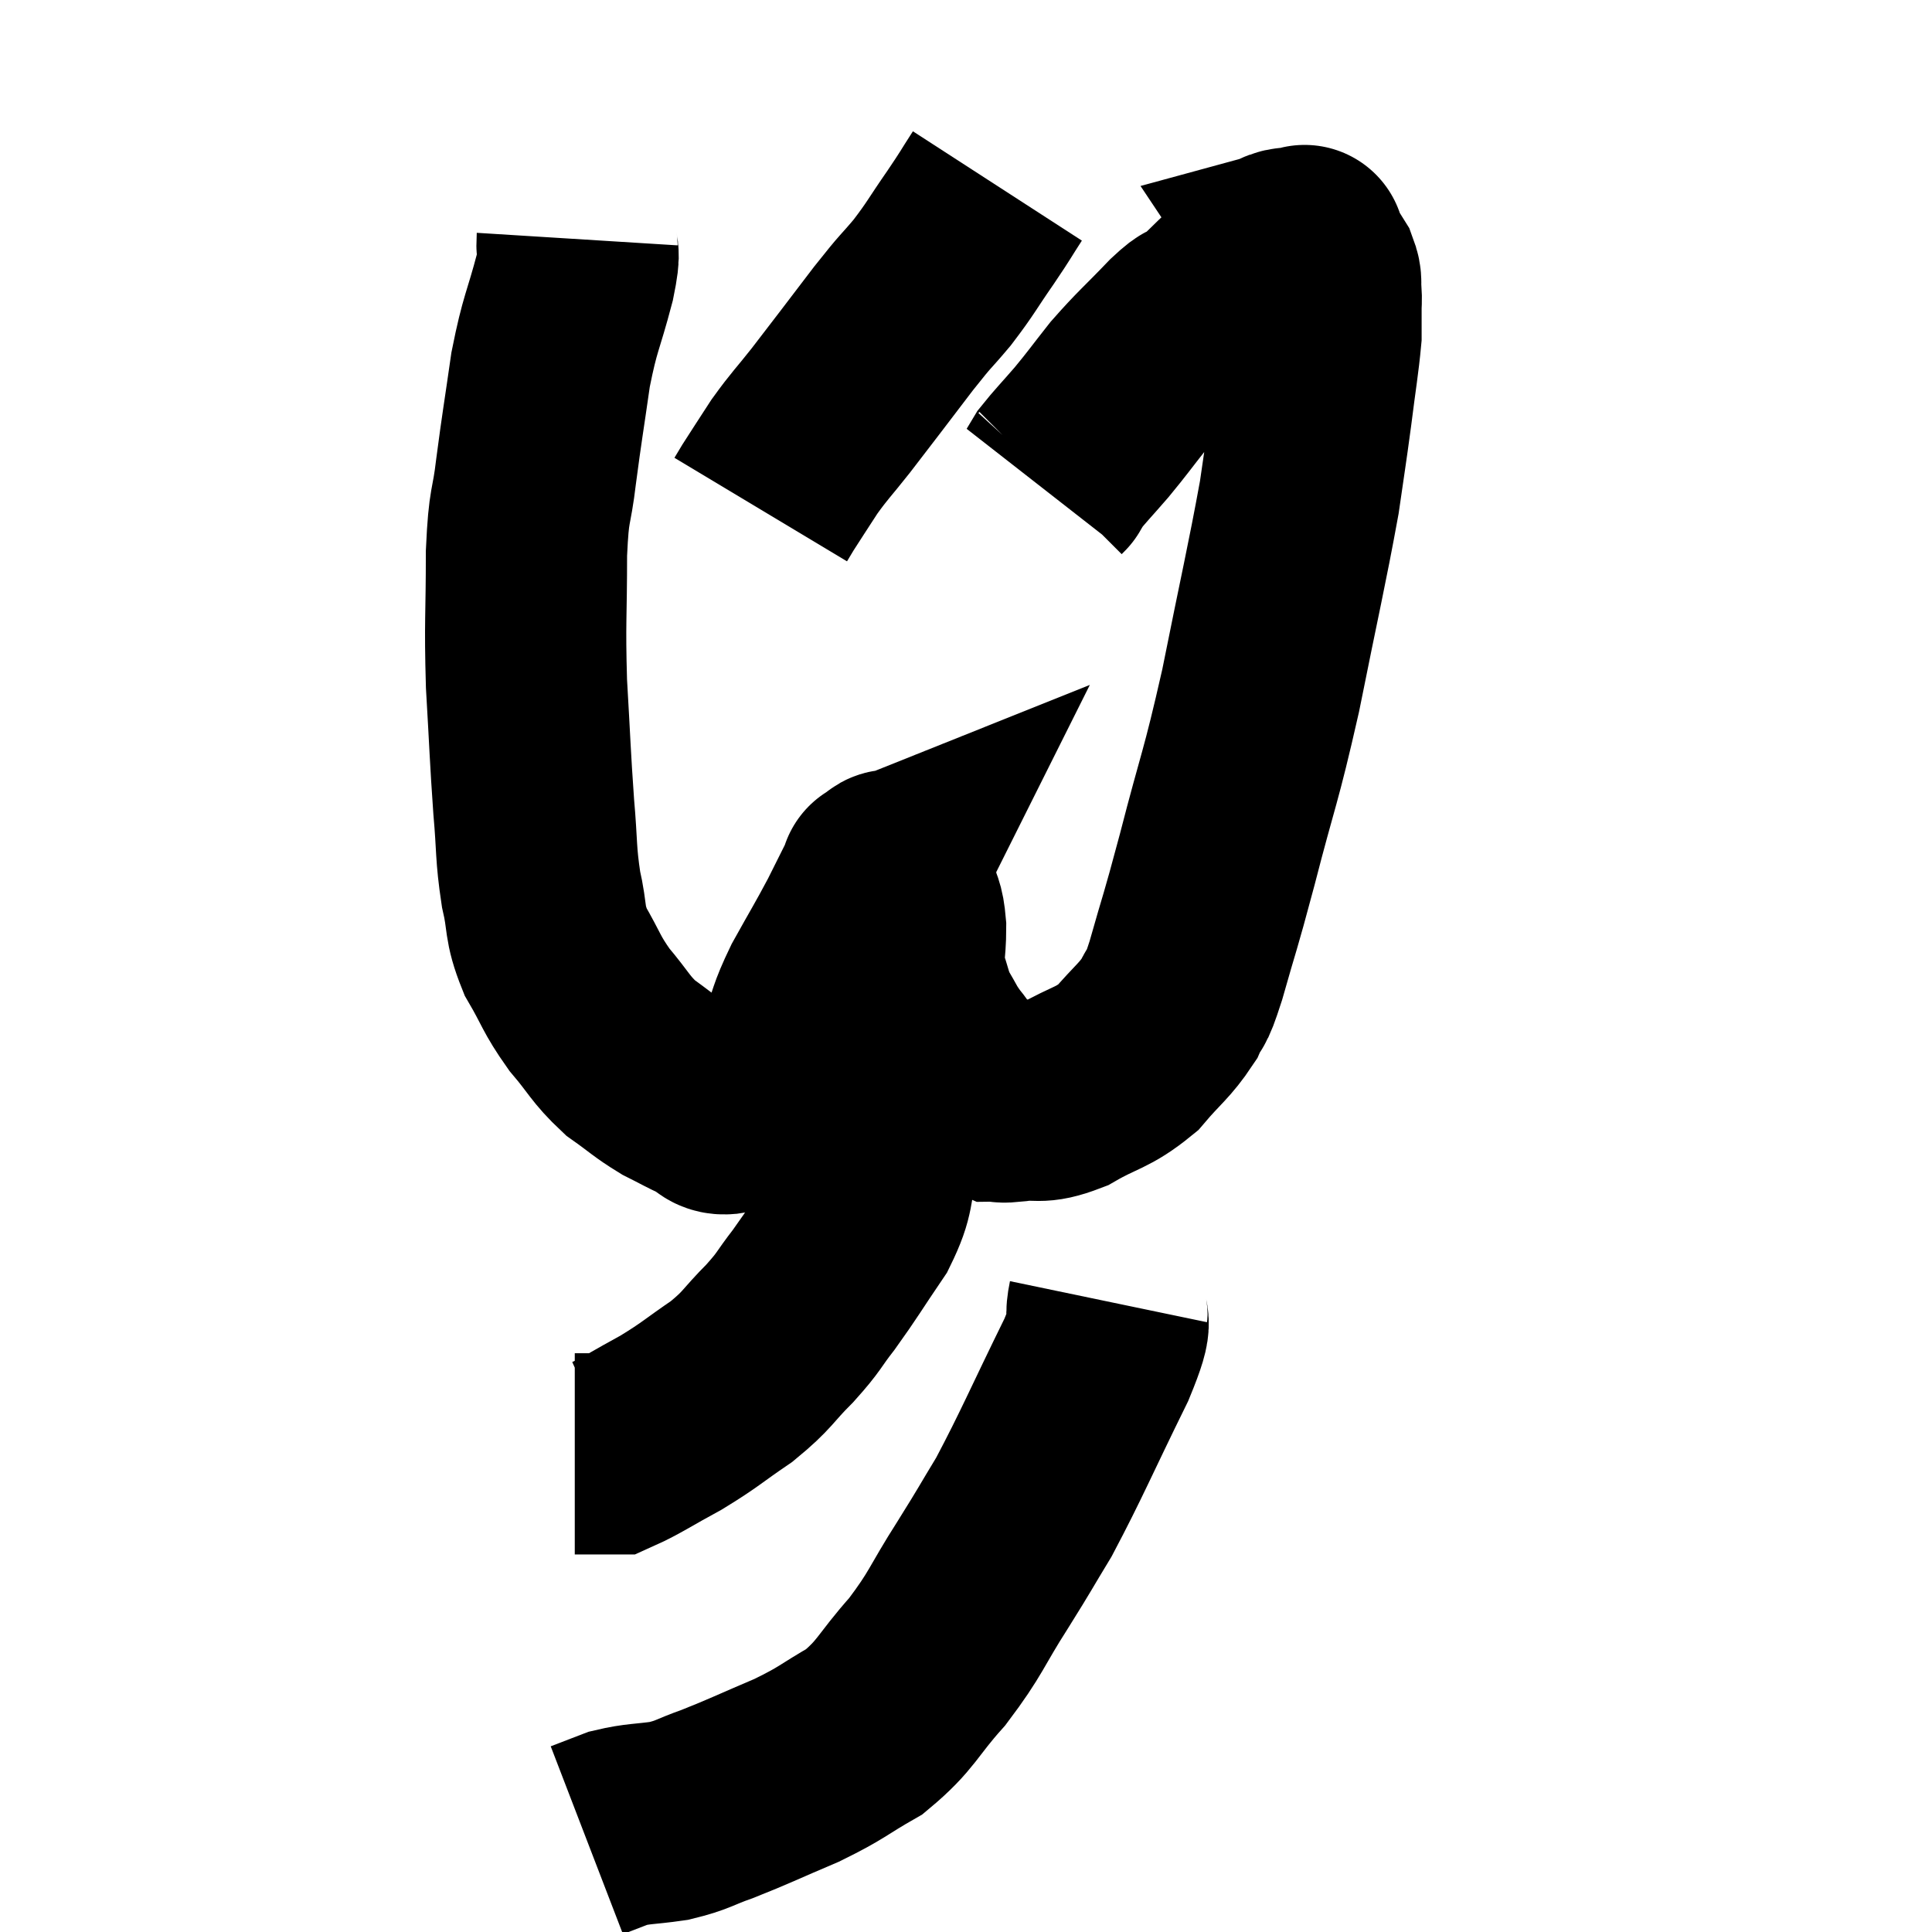 <svg width="48" height="48" viewBox="0 0 48 48" xmlns="http://www.w3.org/2000/svg"><path d="M 14.34 5.94 C 14.31 6.42, 14.445 6.09, 14.28 6.9 C 13.98 8.04, 13.92 7.98, 13.68 9.18 C 13.5 10.44, 13.47 10.56, 13.32 11.7 C 13.2 12.72, 13.14 12.42, 13.08 13.74 C 13.08 15.36, 13.035 15.405, 13.08 16.98 C 13.17 18.51, 13.17 18.765, 13.26 20.04 C 13.35 21.06, 13.305 21.18, 13.44 22.08 C 13.62 22.86, 13.5 22.89, 13.8 23.64 C 14.22 24.36, 14.175 24.42, 14.64 25.08 C 15.15 25.68, 15.15 25.8, 15.66 26.28 C 16.17 26.64, 16.215 26.715, 16.68 27 C 17.1 27.21, 17.16 27.255, 17.52 27.42 C 17.82 27.54, 17.76 27.72, 18.12 27.66 C 18.54 27.42, 18.525 27.6, 18.96 27.18 C 19.41 26.58, 19.5 26.625, 19.86 25.98 C 20.13 25.29, 20.04 25.35, 20.4 24.6 C 20.85 23.79, 20.925 23.685, 21.3 22.98 C 21.6 22.38, 21.75 22.08, 21.9 21.78 C 21.9 21.78, 21.825 21.81, 21.9 21.78 C 22.05 21.72, 22.095 21.54, 22.2 21.66 C 22.26 21.96, 22.245 21.915, 22.32 22.26 C 22.41 22.65, 22.455 22.53, 22.5 23.04 C 22.5 23.67, 22.41 23.73, 22.5 24.3 C 22.68 24.81, 22.65 24.87, 22.86 25.32 C 23.1 25.71, 23.07 25.725, 23.34 26.1 C 23.64 26.46, 23.58 26.505, 23.94 26.82 C 24.36 27.09, 24.465 27.225, 24.78 27.36 C 24.99 27.36, 24.78 27.405, 25.2 27.36 C 25.83 27.27, 25.755 27.45, 26.46 27.18 C 27.24 26.73, 27.375 26.805, 28.02 26.28 C 28.53 25.68, 28.68 25.62, 29.04 25.08 C 29.25 24.6, 29.16 25.05, 29.46 24.12 C 29.85 22.74, 29.775 23.1, 30.24 21.36 C 30.78 19.26, 30.81 19.41, 31.32 17.16 C 31.8 14.76, 31.965 14.085, 32.28 12.36 C 32.43 11.31, 32.445 11.265, 32.58 10.26 C 32.7 9.3, 32.76 8.985, 32.82 8.34 C 32.82 8.01, 32.82 7.95, 32.82 7.68 C 32.82 7.47, 32.835 7.485, 32.82 7.26 C 32.79 7.02, 32.85 7.02, 32.76 6.78 C 32.61 6.54, 32.535 6.42, 32.46 6.3 C 32.46 6.3, 32.46 6.3, 32.46 6.3 C 32.46 6.3, 32.49 6.345, 32.46 6.3 C 32.4 6.21, 32.37 6.165, 32.34 6.12 C 32.34 6.12, 32.505 6.075, 32.34 6.12 C 32.01 6.21, 32.055 6.09, 31.68 6.3 C 31.26 6.63, 31.305 6.555, 30.84 6.96 C 30.33 7.44, 30.195 7.605, 29.82 7.92 C 29.58 8.07, 29.79 7.8, 29.34 8.22 C 28.68 8.91, 28.575 8.97, 28.02 9.6 C 27.57 10.17, 27.54 10.23, 27.12 10.74 C 26.73 11.19, 26.58 11.34, 26.34 11.64 C 26.25 11.79, 26.205 11.865, 26.16 11.94 C 26.16 11.94, 26.175 11.925, 26.16 11.94 L 26.1 12" fill="none" stroke="black" stroke-width="5"></path><path d="M 24.78 4.62 C 24.45 5.13, 24.525 5.04, 24.12 5.64 C 23.64 6.33, 23.64 6.39, 23.16 7.02 C 22.68 7.59, 22.83 7.365, 22.2 8.16 C 21.42 9.18, 21.255 9.405, 20.64 10.2 C 20.19 10.77, 20.13 10.8, 19.74 11.34 C 19.41 11.85, 19.29 12.03, 19.08 12.36 L 18.9 12.66" fill="none" stroke="black" stroke-width="5"></path><path d="M 21.78 24.66 C 21.87 25.35, 21.915 25.44, 21.96 26.04 C 21.96 26.55, 21.99 26.385, 21.96 27.06 C 21.9 27.9, 21.99 27.915, 21.84 28.74 C 21.6 29.55, 21.765 29.535, 21.36 30.36 C 20.79 31.2, 20.715 31.35, 20.22 32.04 C 19.8 32.58, 19.89 32.55, 19.38 33.12 C 18.78 33.72, 18.855 33.765, 18.18 34.32 C 17.43 34.83, 17.415 34.89, 16.68 35.34 C 15.96 35.73, 15.675 35.925, 15.24 36.12 C 15.09 36.12, 15.18 36.12, 14.94 36.12 C 14.61 36.12, 14.445 36.12, 14.28 36.12 L 14.28 36.12" fill="none" stroke="black" stroke-width="5"></path><path d="M 27.54 32.34 C 27.39 33.06, 27.765 32.505, 27.24 33.78 C 26.34 35.61, 26.145 36.105, 25.44 37.44 C 24.93 38.28, 25.02 38.16, 24.42 39.12 C 23.73 40.2, 23.775 40.305, 23.04 41.28 C 22.26 42.15, 22.29 42.345, 21.48 43.02 C 20.64 43.5, 20.715 43.53, 19.8 43.98 C 18.81 44.4, 18.615 44.505, 17.82 44.82 C 17.22 45.03, 17.235 45.09, 16.62 45.24 C 15.99 45.33, 15.87 45.3, 15.36 45.42 L 14.58 45.72" fill="none" stroke="black" stroke-width="5"></path></svg>